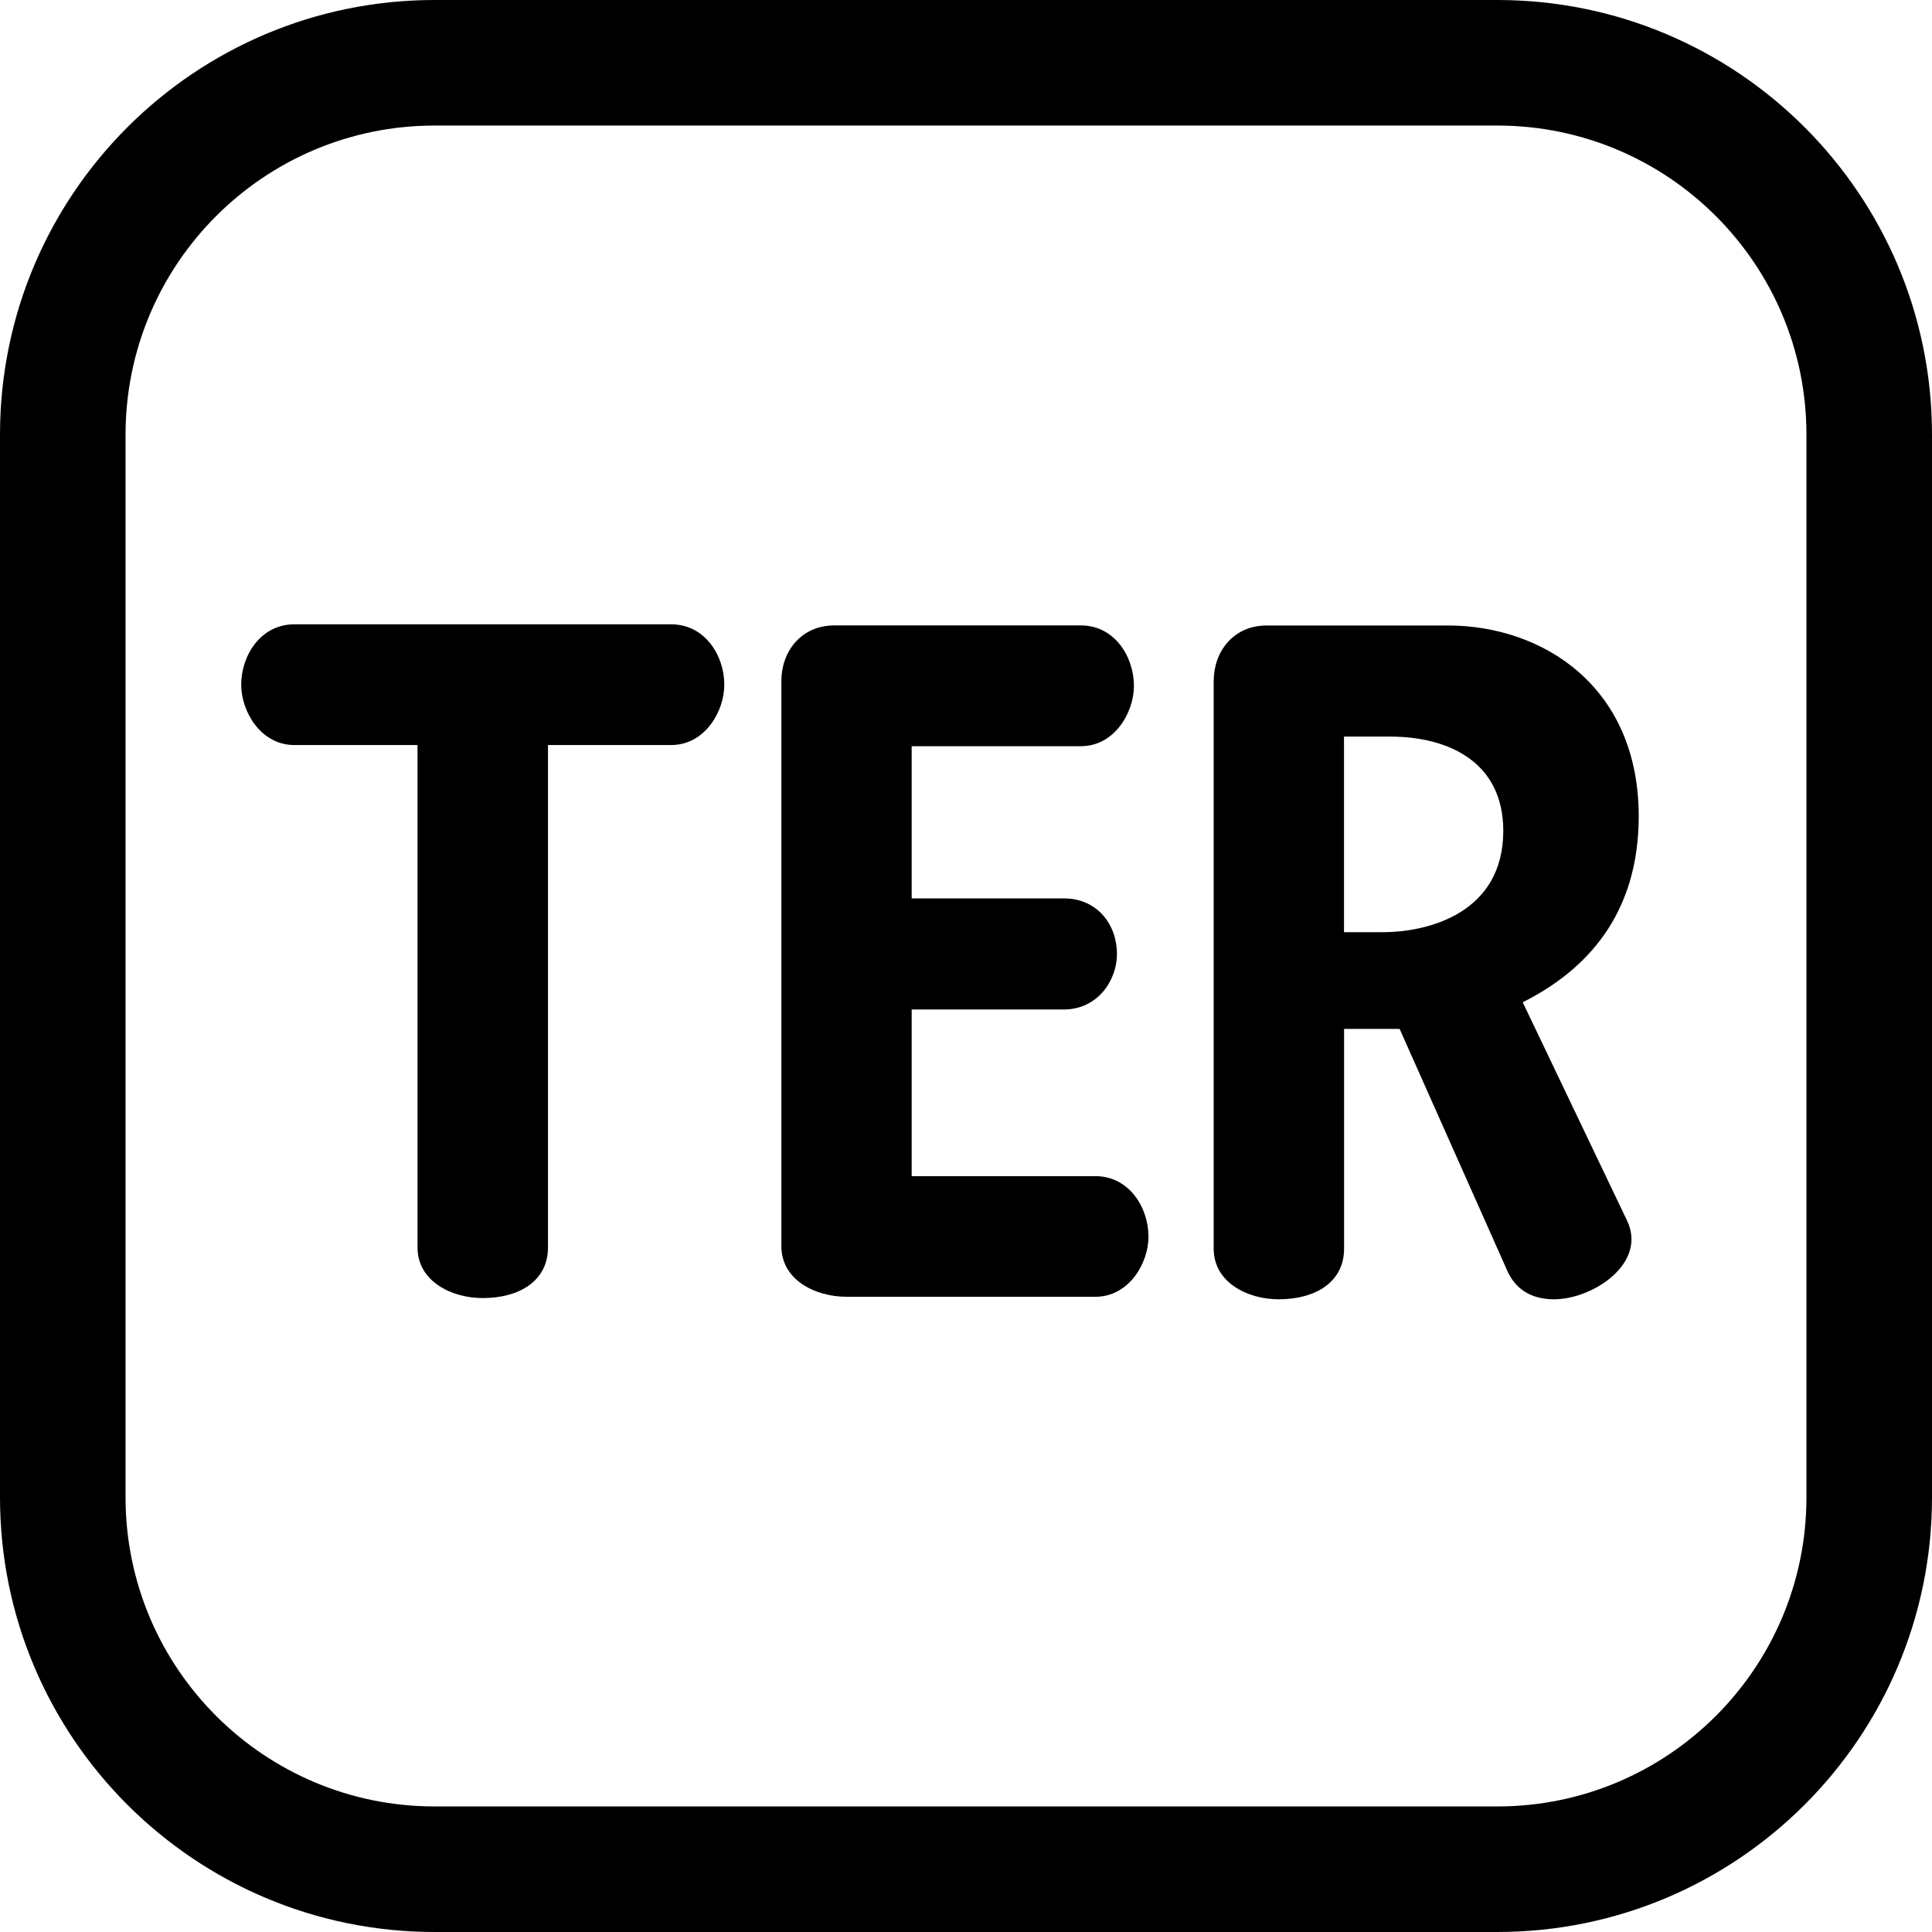 <?xml version="1.0" encoding="UTF-8"?><svg id="Calque_1" xmlns="http://www.w3.org/2000/svg" viewBox="0 0 283.46 283.46"><g id="b"><g id="c"><path d="M219.68,283.46H63.78c-35.22,0-63.78-28.55-63.78-63.78V63.78C0,28.55,28.56,0,63.78,0h155.9c35.23,0,63.78,28.55,63.78,63.78v155.9c0,35.23-28.56,63.78-63.78,63.78M265.04,219.68V63.78c0-25.05-20.31-45.36-45.36-45.36H63.78c-25.05,0-45.36,20.31-45.36,45.36v155.9c0,25.05,20.31,45.36,45.36,45.36h155.9c25.05,0,45.36-20.31,45.36-45.36" style="fill:#000; stroke-width:0px;"/><path d="M98.46,91.6h-55.28c-4.96,0-7.79,4.6-7.79,8.86,0,3.86,2.78,8.75,7.65,8.85h18.22v73.71c0,4.96,4.96,7.43,9.57,7.43,5.31,0,9.57-2.48,9.57-7.43v-73.71h18.22c4.87-.1,7.65-4.99,7.65-8.85,0-4.26-2.83-8.86-7.79-8.86" style="fill:#000; stroke-width:0px;"/><path d="M168.5,181.42c0-4.26-2.84-8.86-7.8-8.86h-26.94v-24.45h22.32c4.96,0,7.8-4.26,7.8-8.15,0-4.25-2.84-8.15-7.8-8.15h-22.32v-22.33h24.82c4.96,0,7.79-4.96,7.79-8.85,0-4.26-2.82-8.87-7.79-8.87h-36.15c-4.96,0-7.79,3.9-7.79,8.16v82.91c0,4.96,4.96,7.43,9.57,7.43h36.5c4.96,0,7.8-4.96,7.8-8.86" style="fill:#000; stroke-width:0px;"/><path d="M223.41,147.05c9.22-4.62,17.02-12.76,17.02-27.29,0-19.13-14.19-27.99-27.99-27.99h-26.58c-4.96,0-7.79,3.89-7.79,8.16v83.27c0,4.96,4.96,7.43,9.55,7.43,5.33,0,9.58-2.48,9.58-7.43v-32.24h8.15l15.93,35.78c1.42,2.84,3.91,3.89,6.74,3.89,5.66,0,13.82-5.31,10.63-11.69l-15.24-31.89ZM202.86,136.77h-5.67v-28.7h6.72c8.86,0,16.65,3.9,16.65,13.82,0,12.05-10.97,14.88-17.7,14.88" style="fill:#000; stroke-width:0px;"/></g></g></svg>